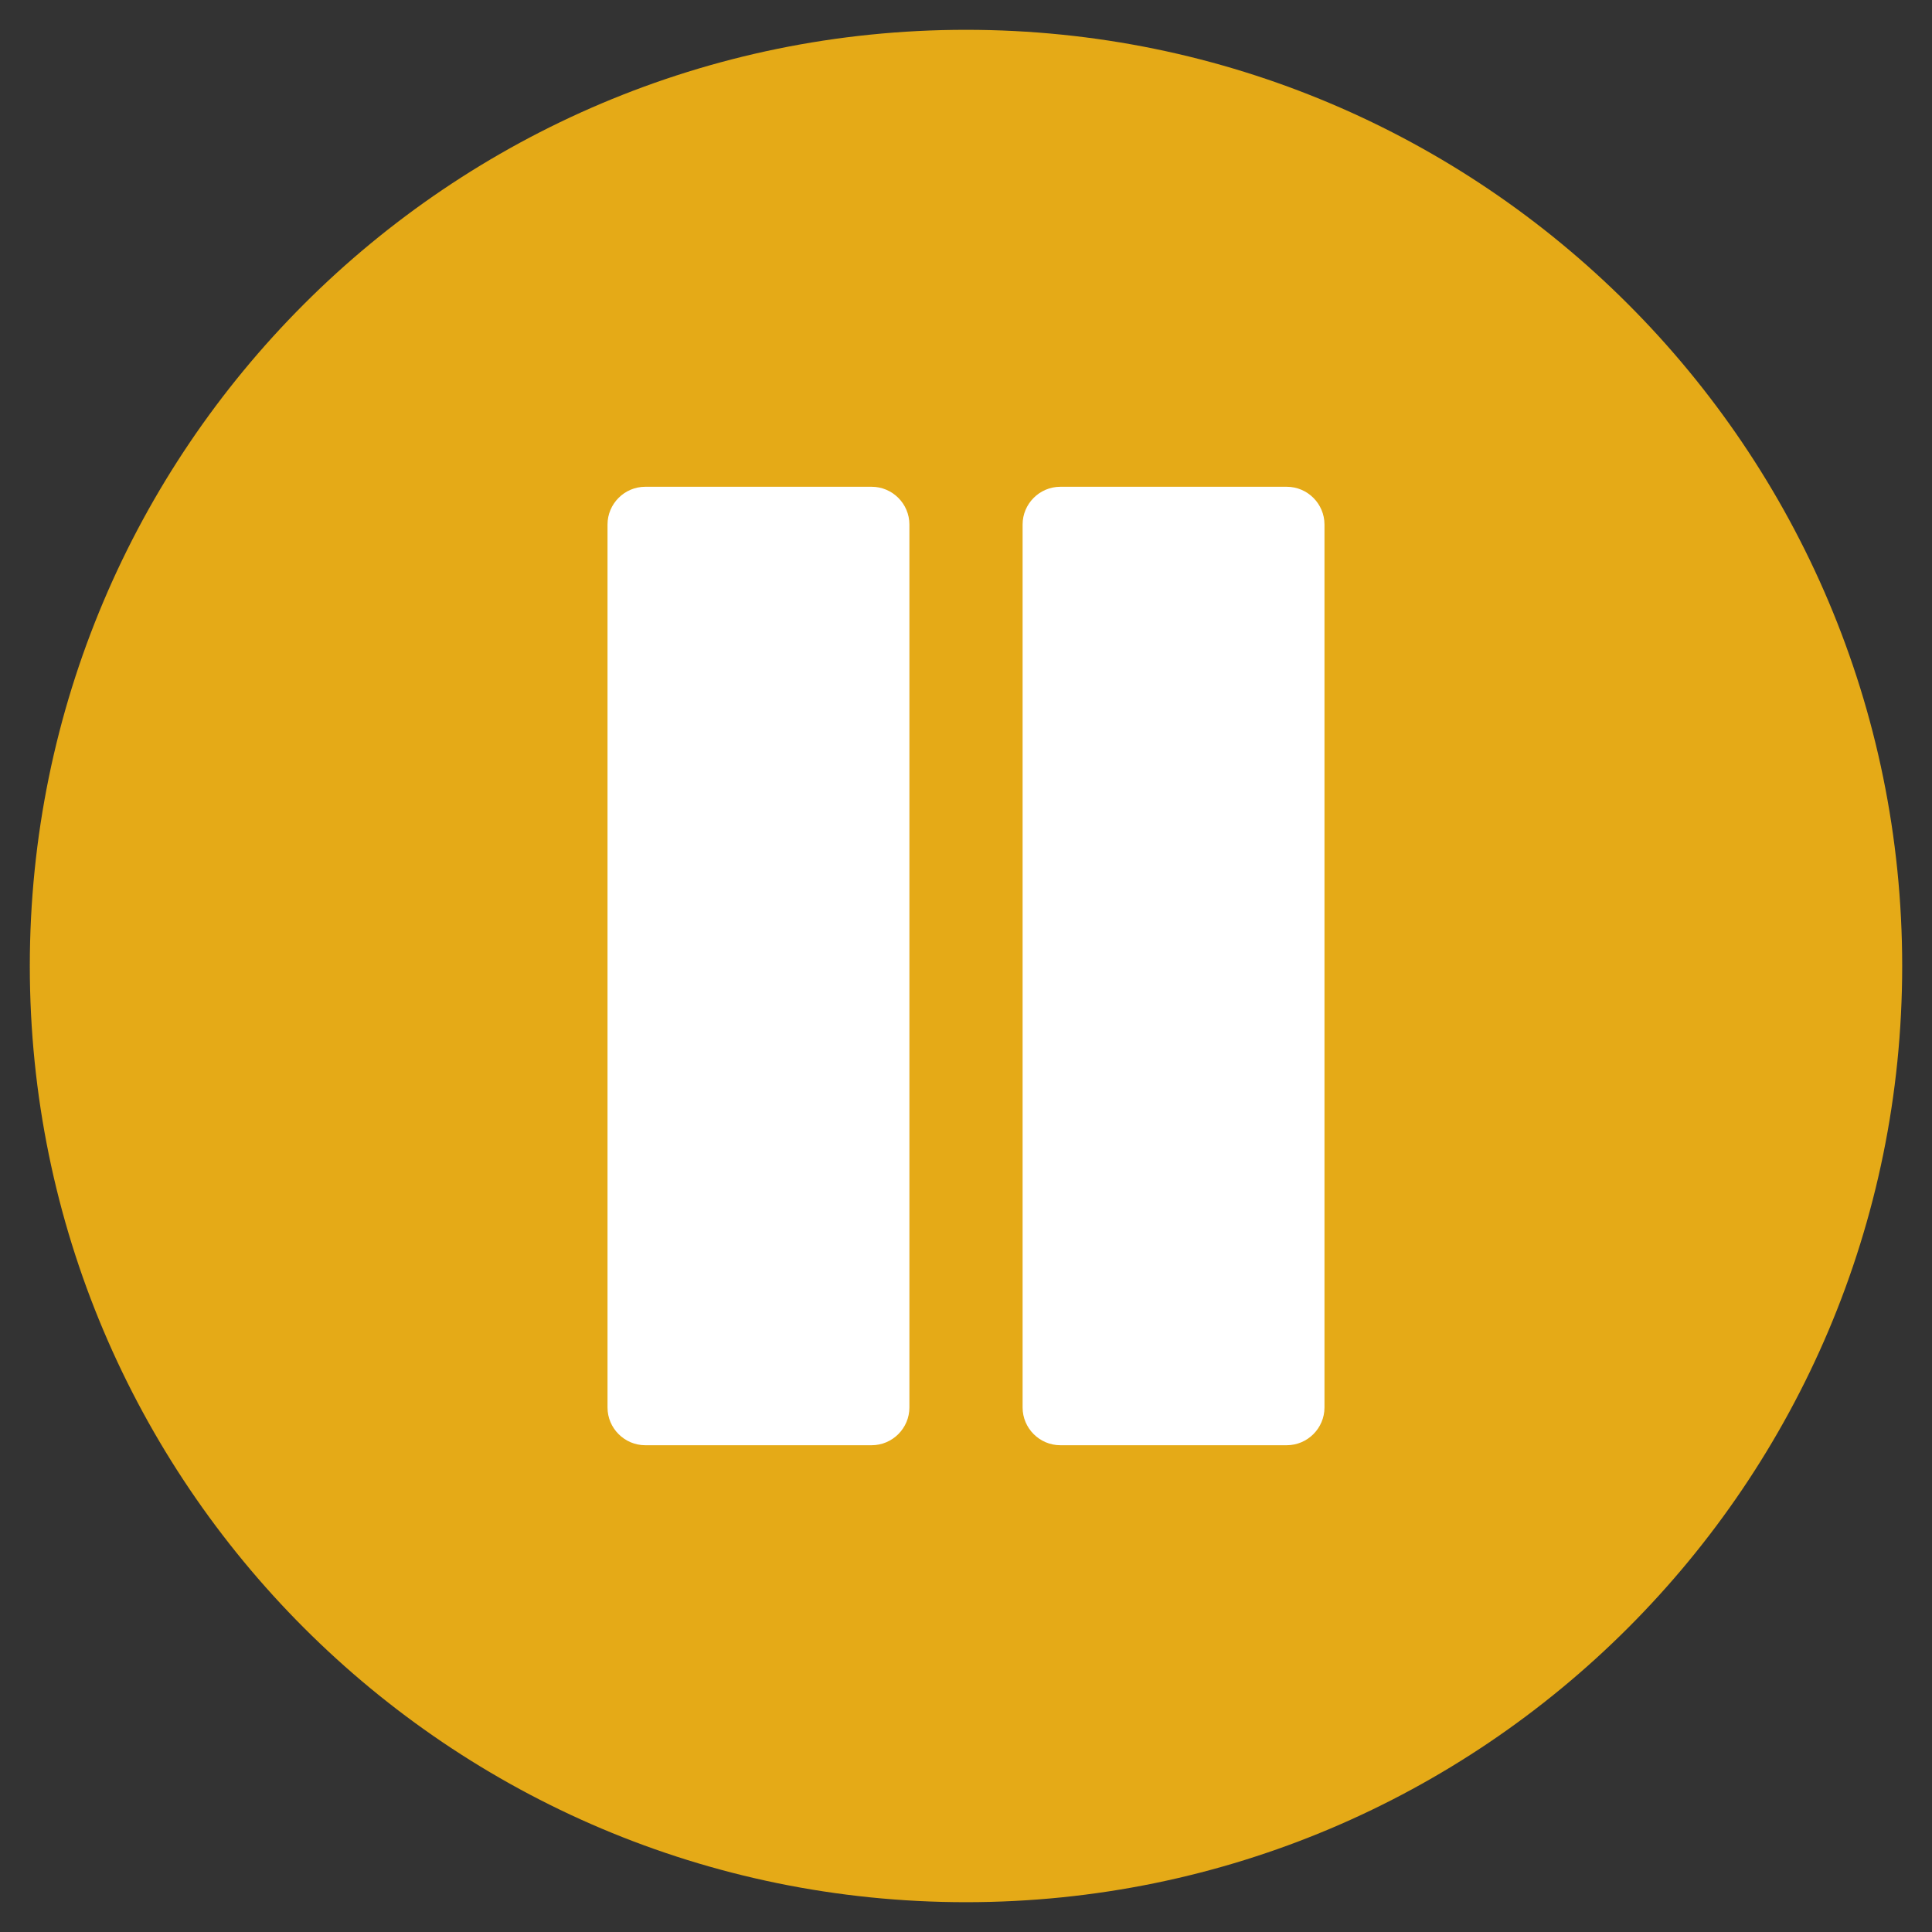 <svg xmlns="http://www.w3.org/2000/svg" width="512" height="512" viewBox="0 0 512 512"><rect x="0" y="0" width="512" height="512" fill="#333333" stroke="none"/><path fill="#E5AA17" d="M504.1,256C504.1,119,393,7.9,256,7.9C119,7.9,7.9,119,7.9,256C7.9,393,119,504.1,256,504.1C393,504.1,504.1,393,504.1,256z"/><path fill="#FFF" d="M231 129h-60c-5.5 0-10 4.5-10 10v234c0 5.5 4.5 10 10 10h60c5.5 0 10-4.5 10-10V139C241 133.5 236.5 129 231 129zM341 129h-60c-5.5 0-10 4.5-10 10v234c0 5.5 4.5 10 10 10h60c5.5 0 10-4.5 10-10V139C351 133.5 346.5 129 341 129z"/></svg>